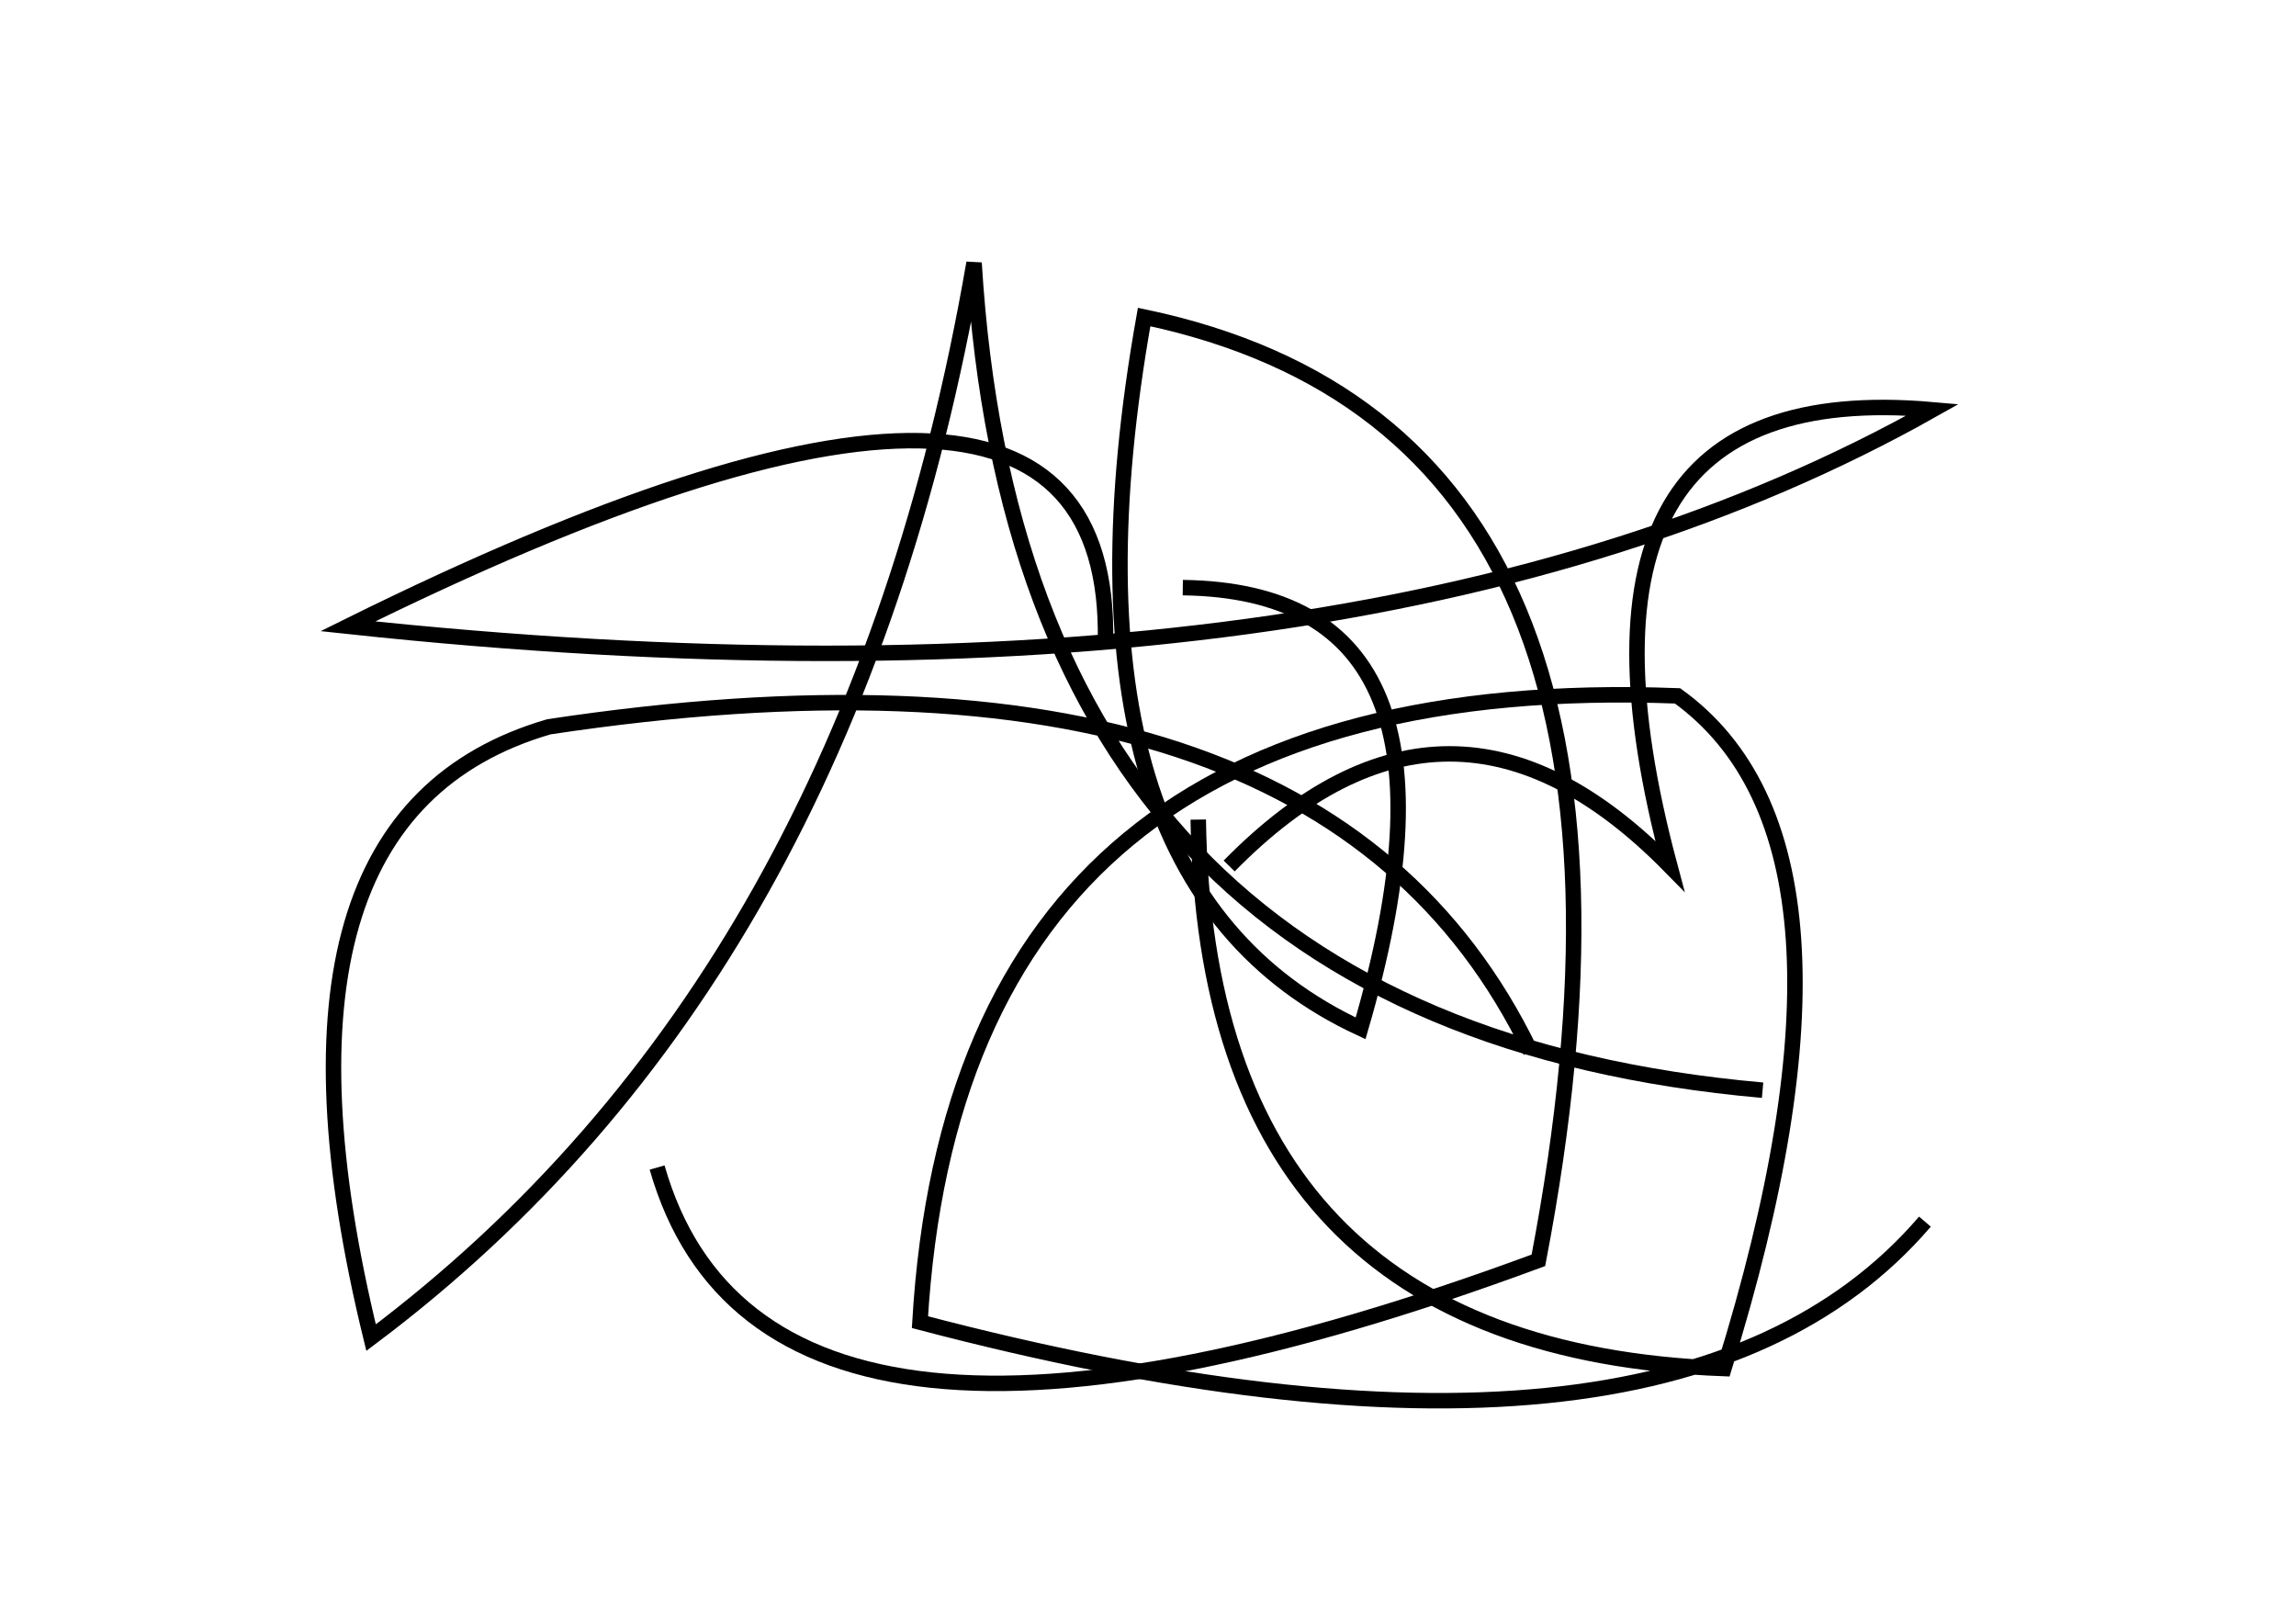 <?xml version="1.0" encoding="utf-8" ?>
<svg baseProfile="full" height="210mm" version="1.1" viewBox="0 0 297 210" width="297mm" xmlns="http://www.w3.org/2000/svg" xmlns:ev="http://www.w3.org/2001/xml-events" xmlns:xlink="http://www.w3.org/1999/xlink"><defs /><g transform="translate(43,30)"><path d="M 112,76 Q 113.0,144.5 180,147 Q 201.0,79.5 174,60 Q 81.0,56.5 76,141 Q 173.0,166.5 206,128" fill="none" stroke="black" stroke-width="2" /><path d="M 100,53 Q 101.0,2.0 2,51 Q 132.5,65.0 207,23 Q 156.0,18.5 173,82 Q 144.5,53.0 116,82" fill="none" stroke="black" stroke-width="2" /><path d="M 155,106 Q 127.5,49.0 28,64 Q -11.5,75.5 5,143 Q 67.0,96.5 83,4 Q 89.0,102.5 185,111" fill="none" stroke="black" stroke-width="2" /><path d="M 42,121 Q 56.0,170.0 156,133 Q 176.5,26.0 105,11 Q 92.0,84.0 133,103 Q 149.5,46.5 110,46" fill="none" stroke="black" stroke-width="2" /></g></svg>